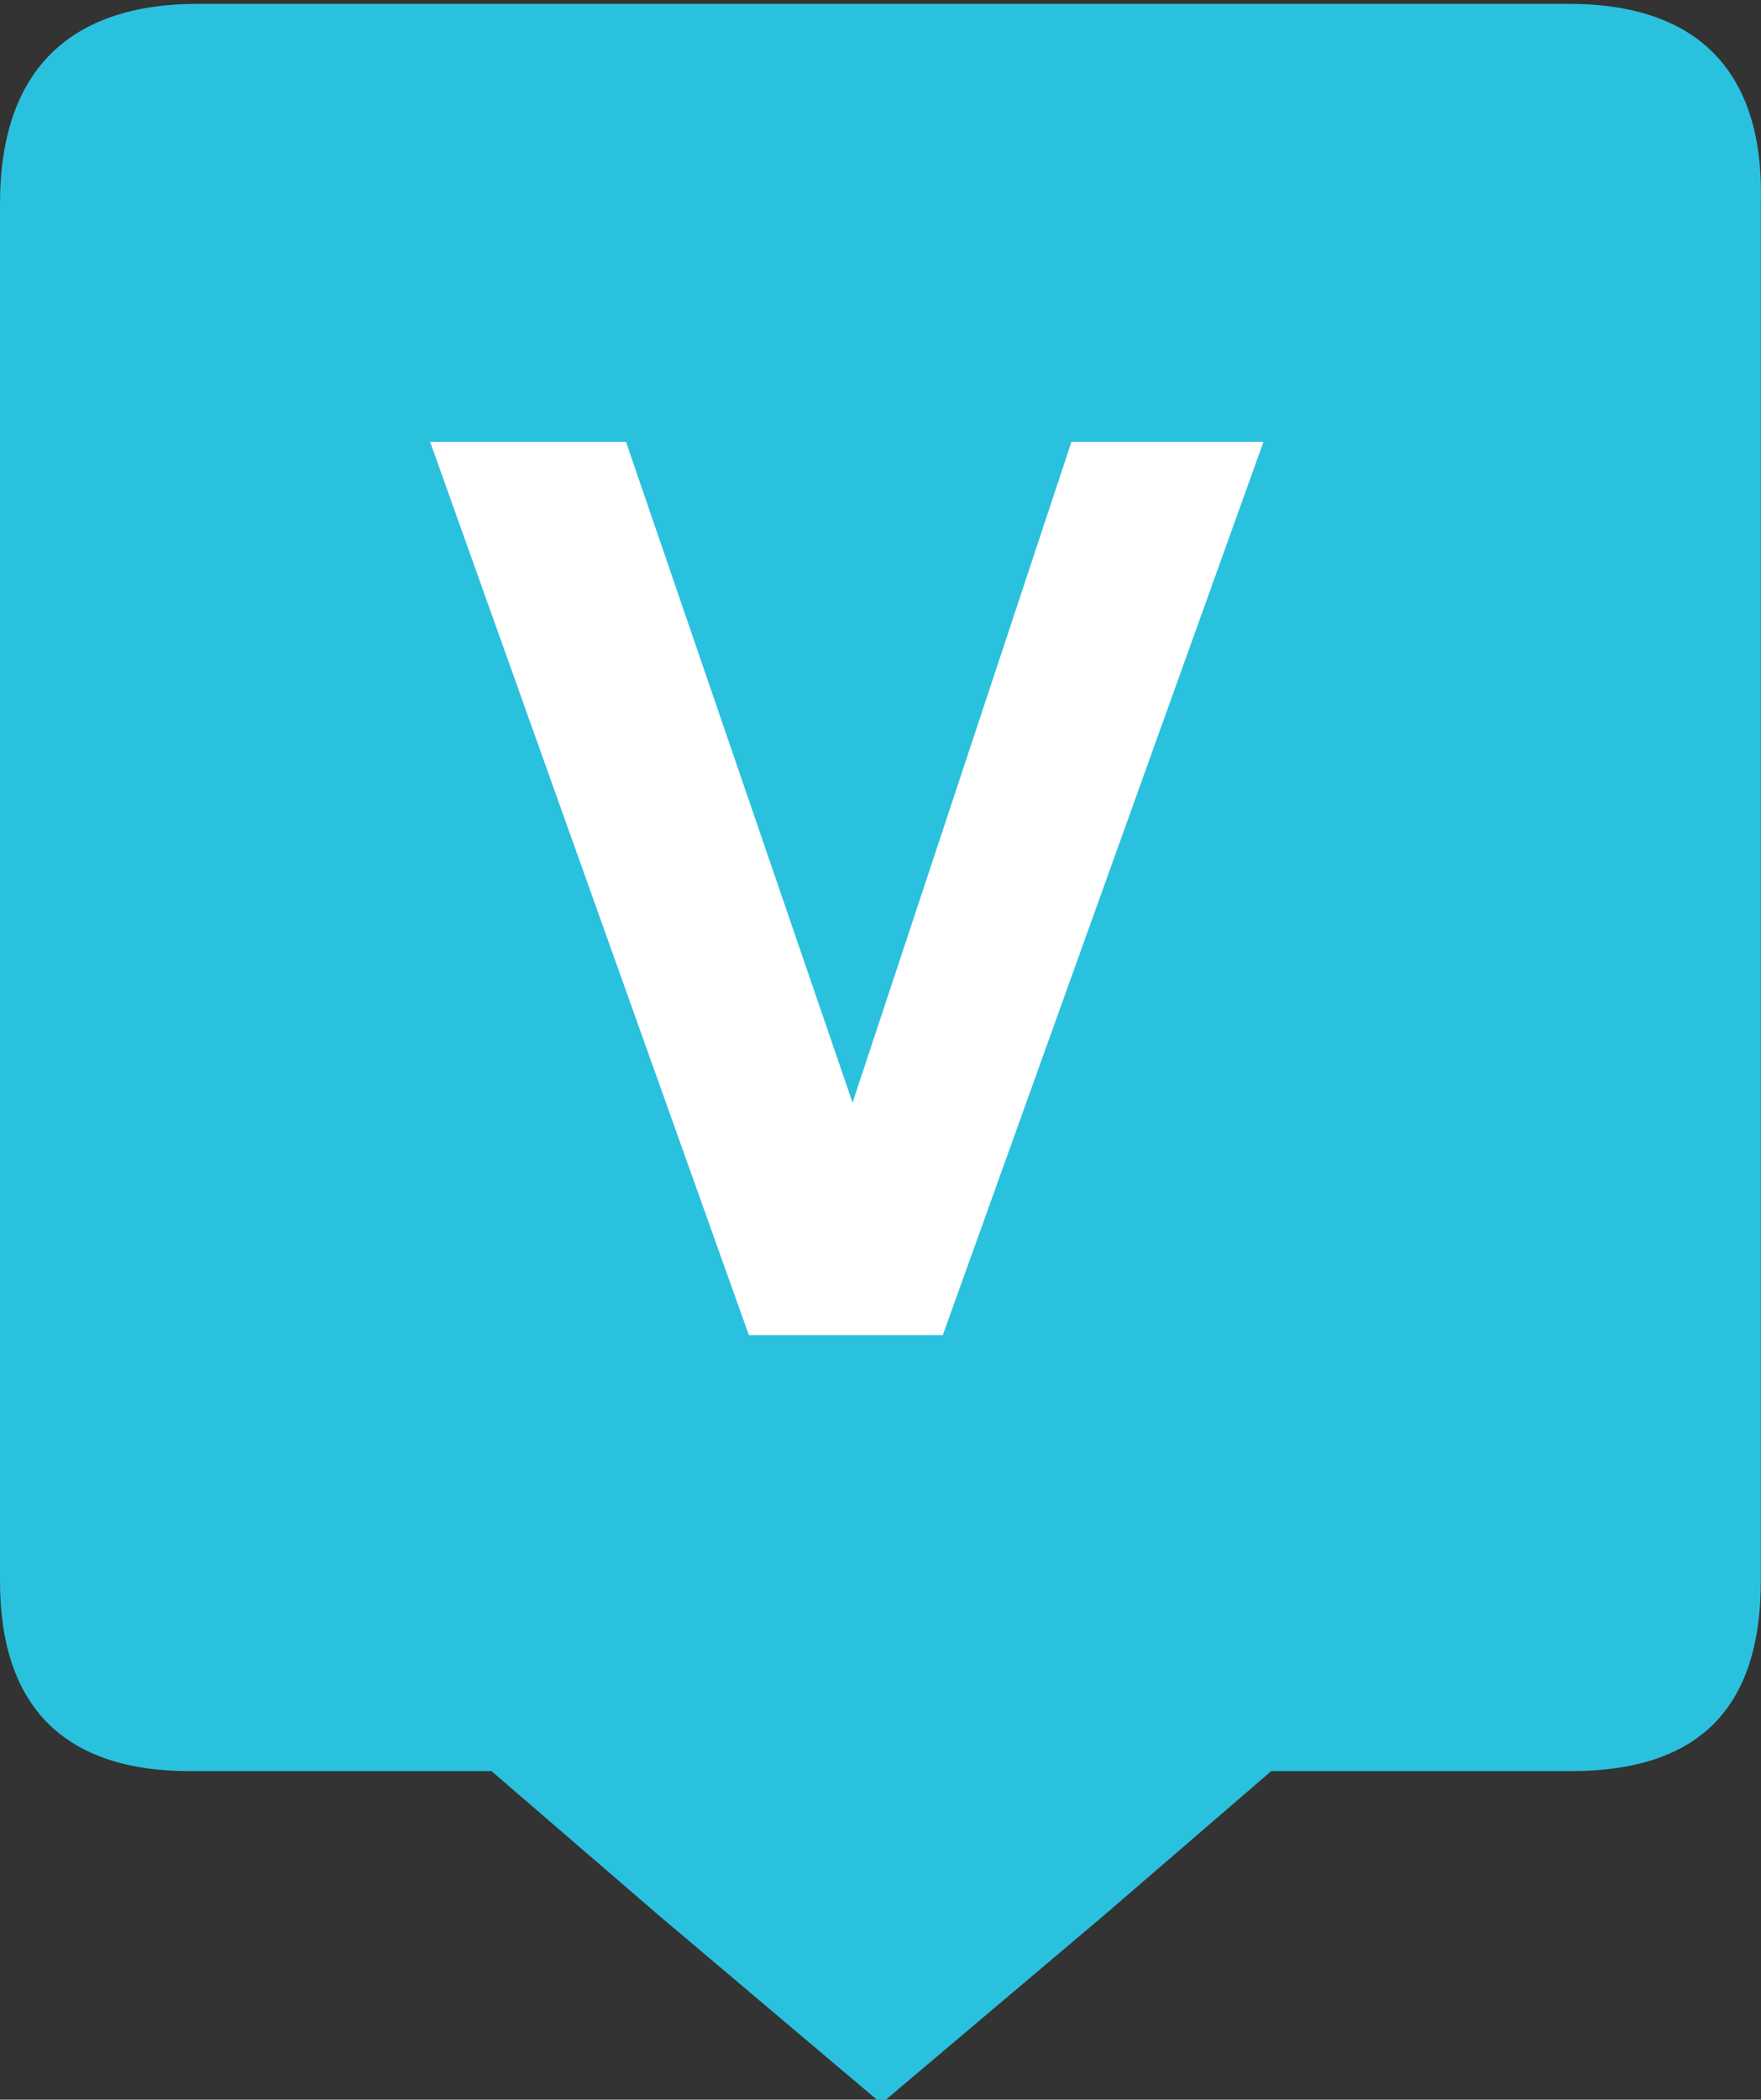 <svg id="svg5237" xmlns="http://www.w3.org/2000/svg" viewBox="0 0 91.71 109.3"><rect x="0" y="0" width="91.71" height="109.3" fill="#333333" stroke="none"/><defs><style>.cls-1{fill:#2ac1de;}.cls-2{isolation:isolate;}.cls-3{fill:#fff;}</style></defs><title>V</title><path class="cls-1" d="M10.3.2C3.7.2,0,3.6,0,10.6V82.3c0,6.5,3.3,9.9,9.9,9.9H25.6l8.7,7.5,11.6,9.8,11.6-9.8,8.7-7.5H81.8c6.6,0,9.9-3.2,9.9-9.9V10.6C91.9,3.8,88.5.2,81.7.2Z"/><g class="cls-2"><path class="cls-3" d="M39,69.5,22.4,23H32.6L44.4,57.4,55.8,23h10L49.1,69.5Z"/></g></svg>